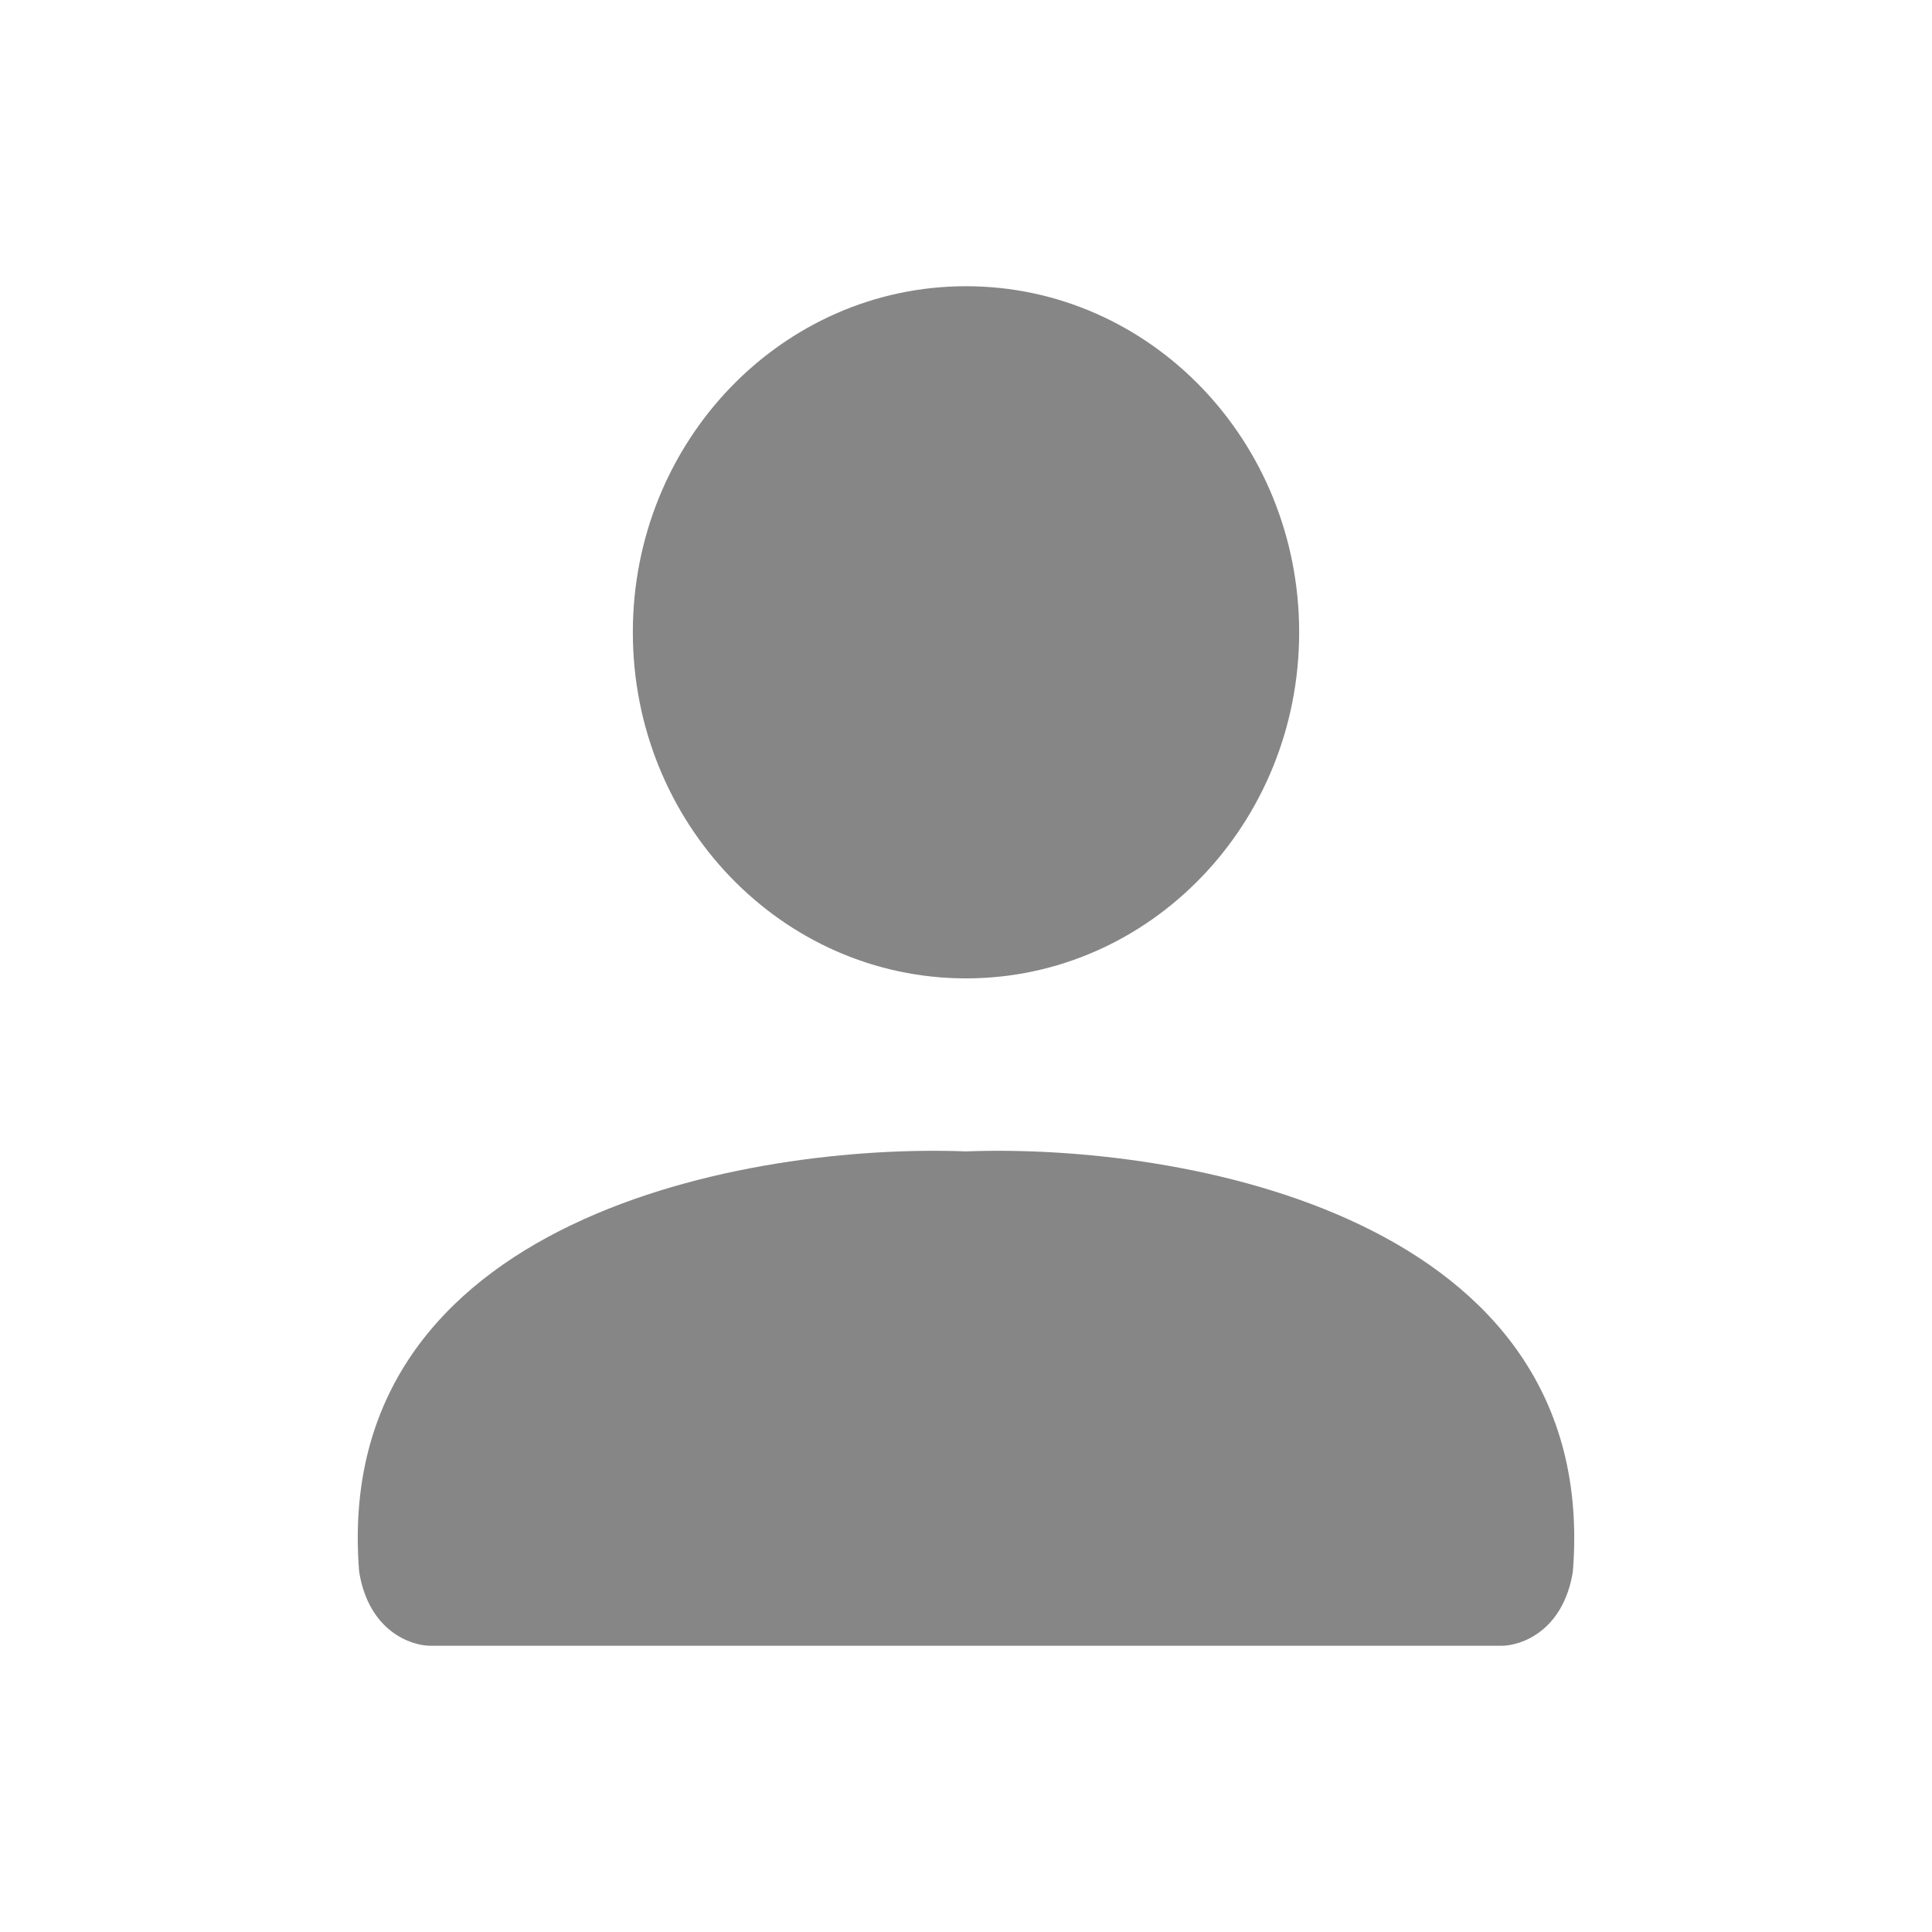 <svg width="27" height="27" viewBox="0 0 27 27" fill="none" xmlns="http://www.w3.org/2000/svg">
<path d="M13.5 16.091C16.493 15.976 22.38 16.989 21.981 21.964C21.848 22.793 21.26 23 20.983 23H13.5L6.017 23C5.74 23 5.152 22.793 5.019 21.964C4.62 16.989 10.507 15.976 13.5 16.091Z" fill="#868686"/>
<path d="M18.156 8.836C18.156 11.507 16.072 13.673 13.5 13.673C10.928 13.673 8.844 11.507 8.844 8.836C8.844 6.165 10.928 4 13.5 4C16.072 4 18.156 6.165 18.156 8.836Z" fill="#868686"/>
</svg>
